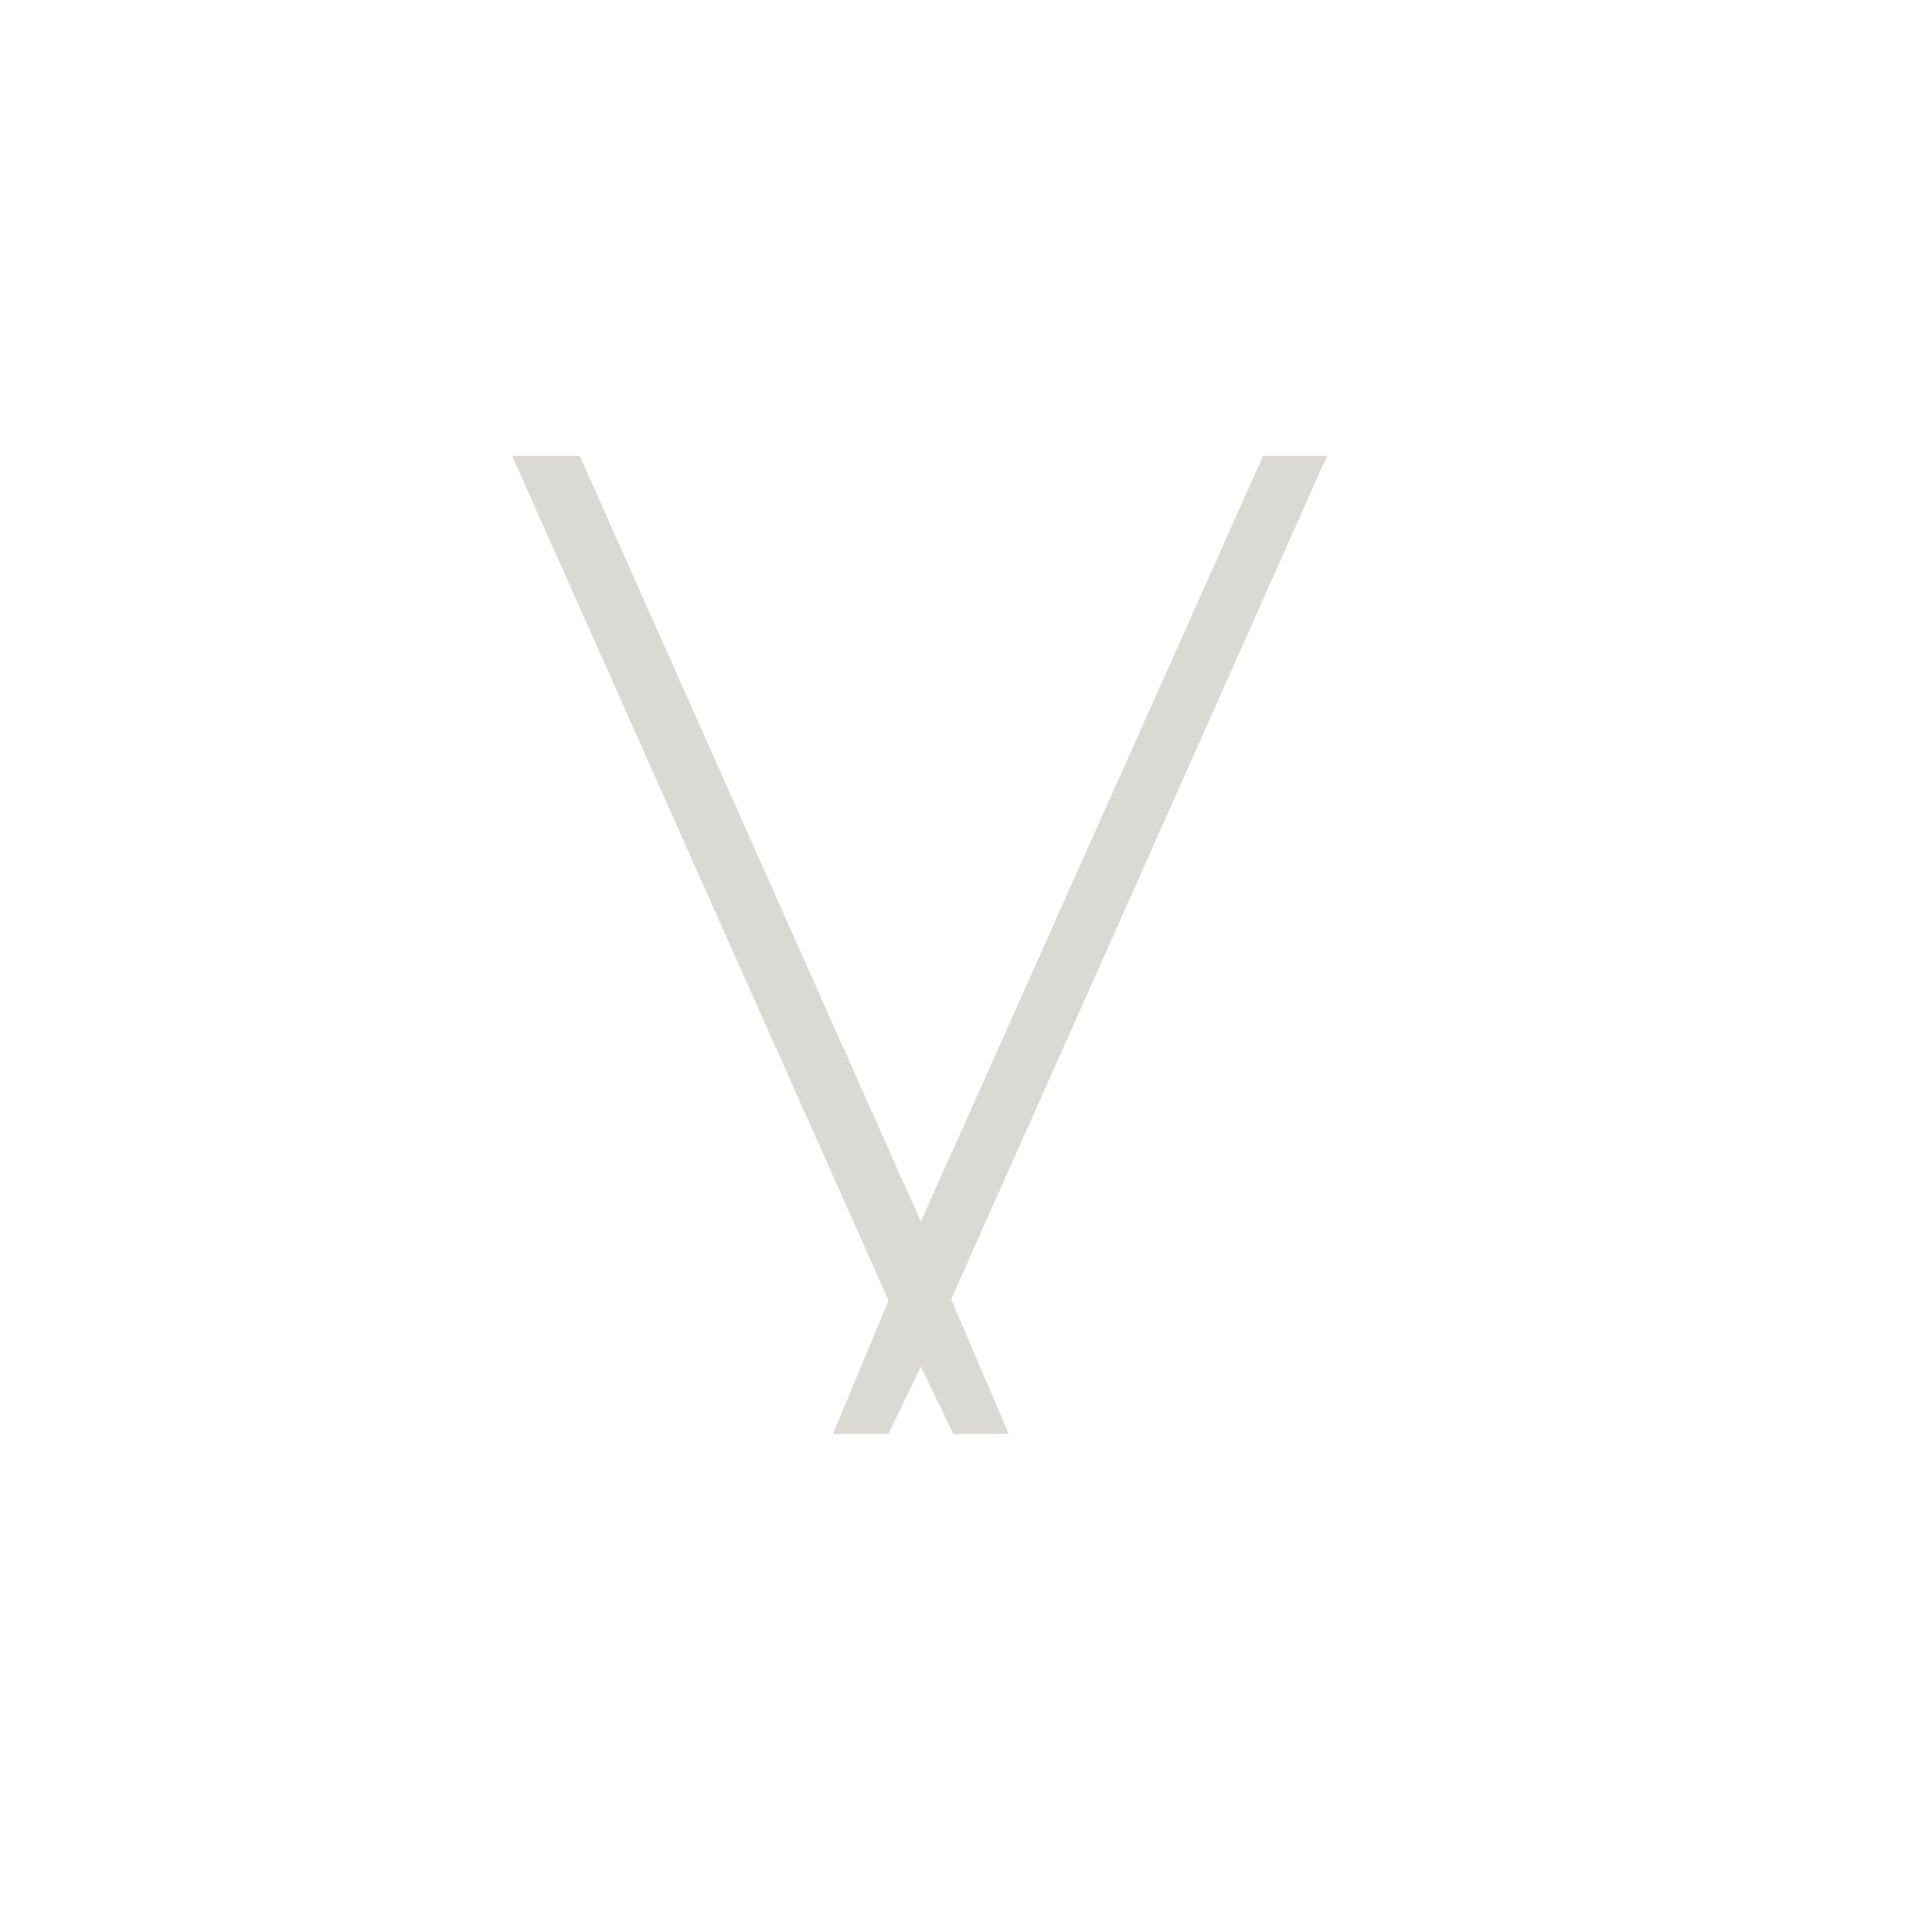 <?xml version="1.0" encoding="utf-8"?>
<!-- Generator: Adobe Illustrator 26.3.1, SVG Export Plug-In . SVG Version: 6.00 Build 0)  -->
<svg version="1.1" xmlns="http://www.w3.org/2000/svg" xmlns:xlink="http://www.w3.org/1999/xlink" x="0px" y="0px"
	 viewBox="0 0 512 512" style="enable-background:new 0 0 512 512;" xml:space="preserve">
<style type="text/css">
	.st0{display:none;}
	.st1{display:inline;}
	.st2{stroke:#DBD9D4;stroke-miterlimit:10;}
</style>
<g id="base_O" fill="#DBD9D4" class="st0">
	<g class="st1">
		<path d="M251.97,396.1c-21.42,0-41.27-3.64-59.53-10.92c-18.27-7.27-34.2-17.57-47.79-30.9c-13.6-13.32-24.1-28.84-31.52-46.56
			c-7.42-17.72-11.12-37.01-11.12-57.89c0-20.87,3.71-40.17,11.12-57.89s17.92-33.23,31.52-46.56c13.6-13.32,29.52-23.62,47.79-30.9
			c18.26-7.27,38.11-10.92,59.53-10.92c21.42,0,41.27,3.64,59.53,10.92c18.26,7.28,34.12,17.51,47.59,30.69
			c13.45,13.18,23.96,28.63,31.52,46.35c7.55,17.72,11.33,37.15,11.33,58.3c0,21.15-3.78,40.58-11.33,58.3
			c-7.56,17.71-18.06,33.17-31.52,46.35c-13.46,13.18-29.32,23.42-47.59,30.69C293.24,392.46,273.4,396.1,251.97,396.1z
			 M251.97,376.73c18.4,0,35.43-3.15,51.09-9.48c15.66-6.31,29.25-15.24,40.79-26.78c11.54-11.54,20.53-24.99,26.99-40.38
			c6.45-15.38,9.68-32.13,9.68-50.26c0-18.4-3.23-35.23-9.68-50.47c-6.46-15.24-15.45-28.63-26.99-40.17
			c-11.54-11.54-25.13-20.46-40.79-26.78c-15.66-6.31-32.69-9.48-51.09-9.48c-18.4,0-35.43,3.16-51.09,9.48
			c-15.66,6.32-29.32,15.24-40.99,26.78c-11.68,11.54-20.74,24.93-27.19,40.17c-6.46,15.24-9.68,32.07-9.68,50.47
			c0,18.13,3.23,34.88,9.68,50.26c6.45,15.39,15.51,28.84,27.19,40.38c11.67,11.54,25.34,20.46,40.99,26.78
			C216.54,373.58,233.57,376.73,251.97,376.73z"/>
	</g>
</g>
<g id="base_S" fill="#DBD9D4">
	<g>
		<path d="M235.54,344.8l-99.84-224h17.92l95.36,214.08h-9.92l95.68-214.08h16.96l-99.84,224H235.54z"/>
	</g>
	<polygon class="st2" points="236.5,343.5 221.5,379.5 235.14,379.5 251.5,345.5 	"/>
	<polygon class="st2" points="251.59,344.5 266.59,379.5 252.95,379.5 236.59,345.5 	"/>
</g>
</svg>

